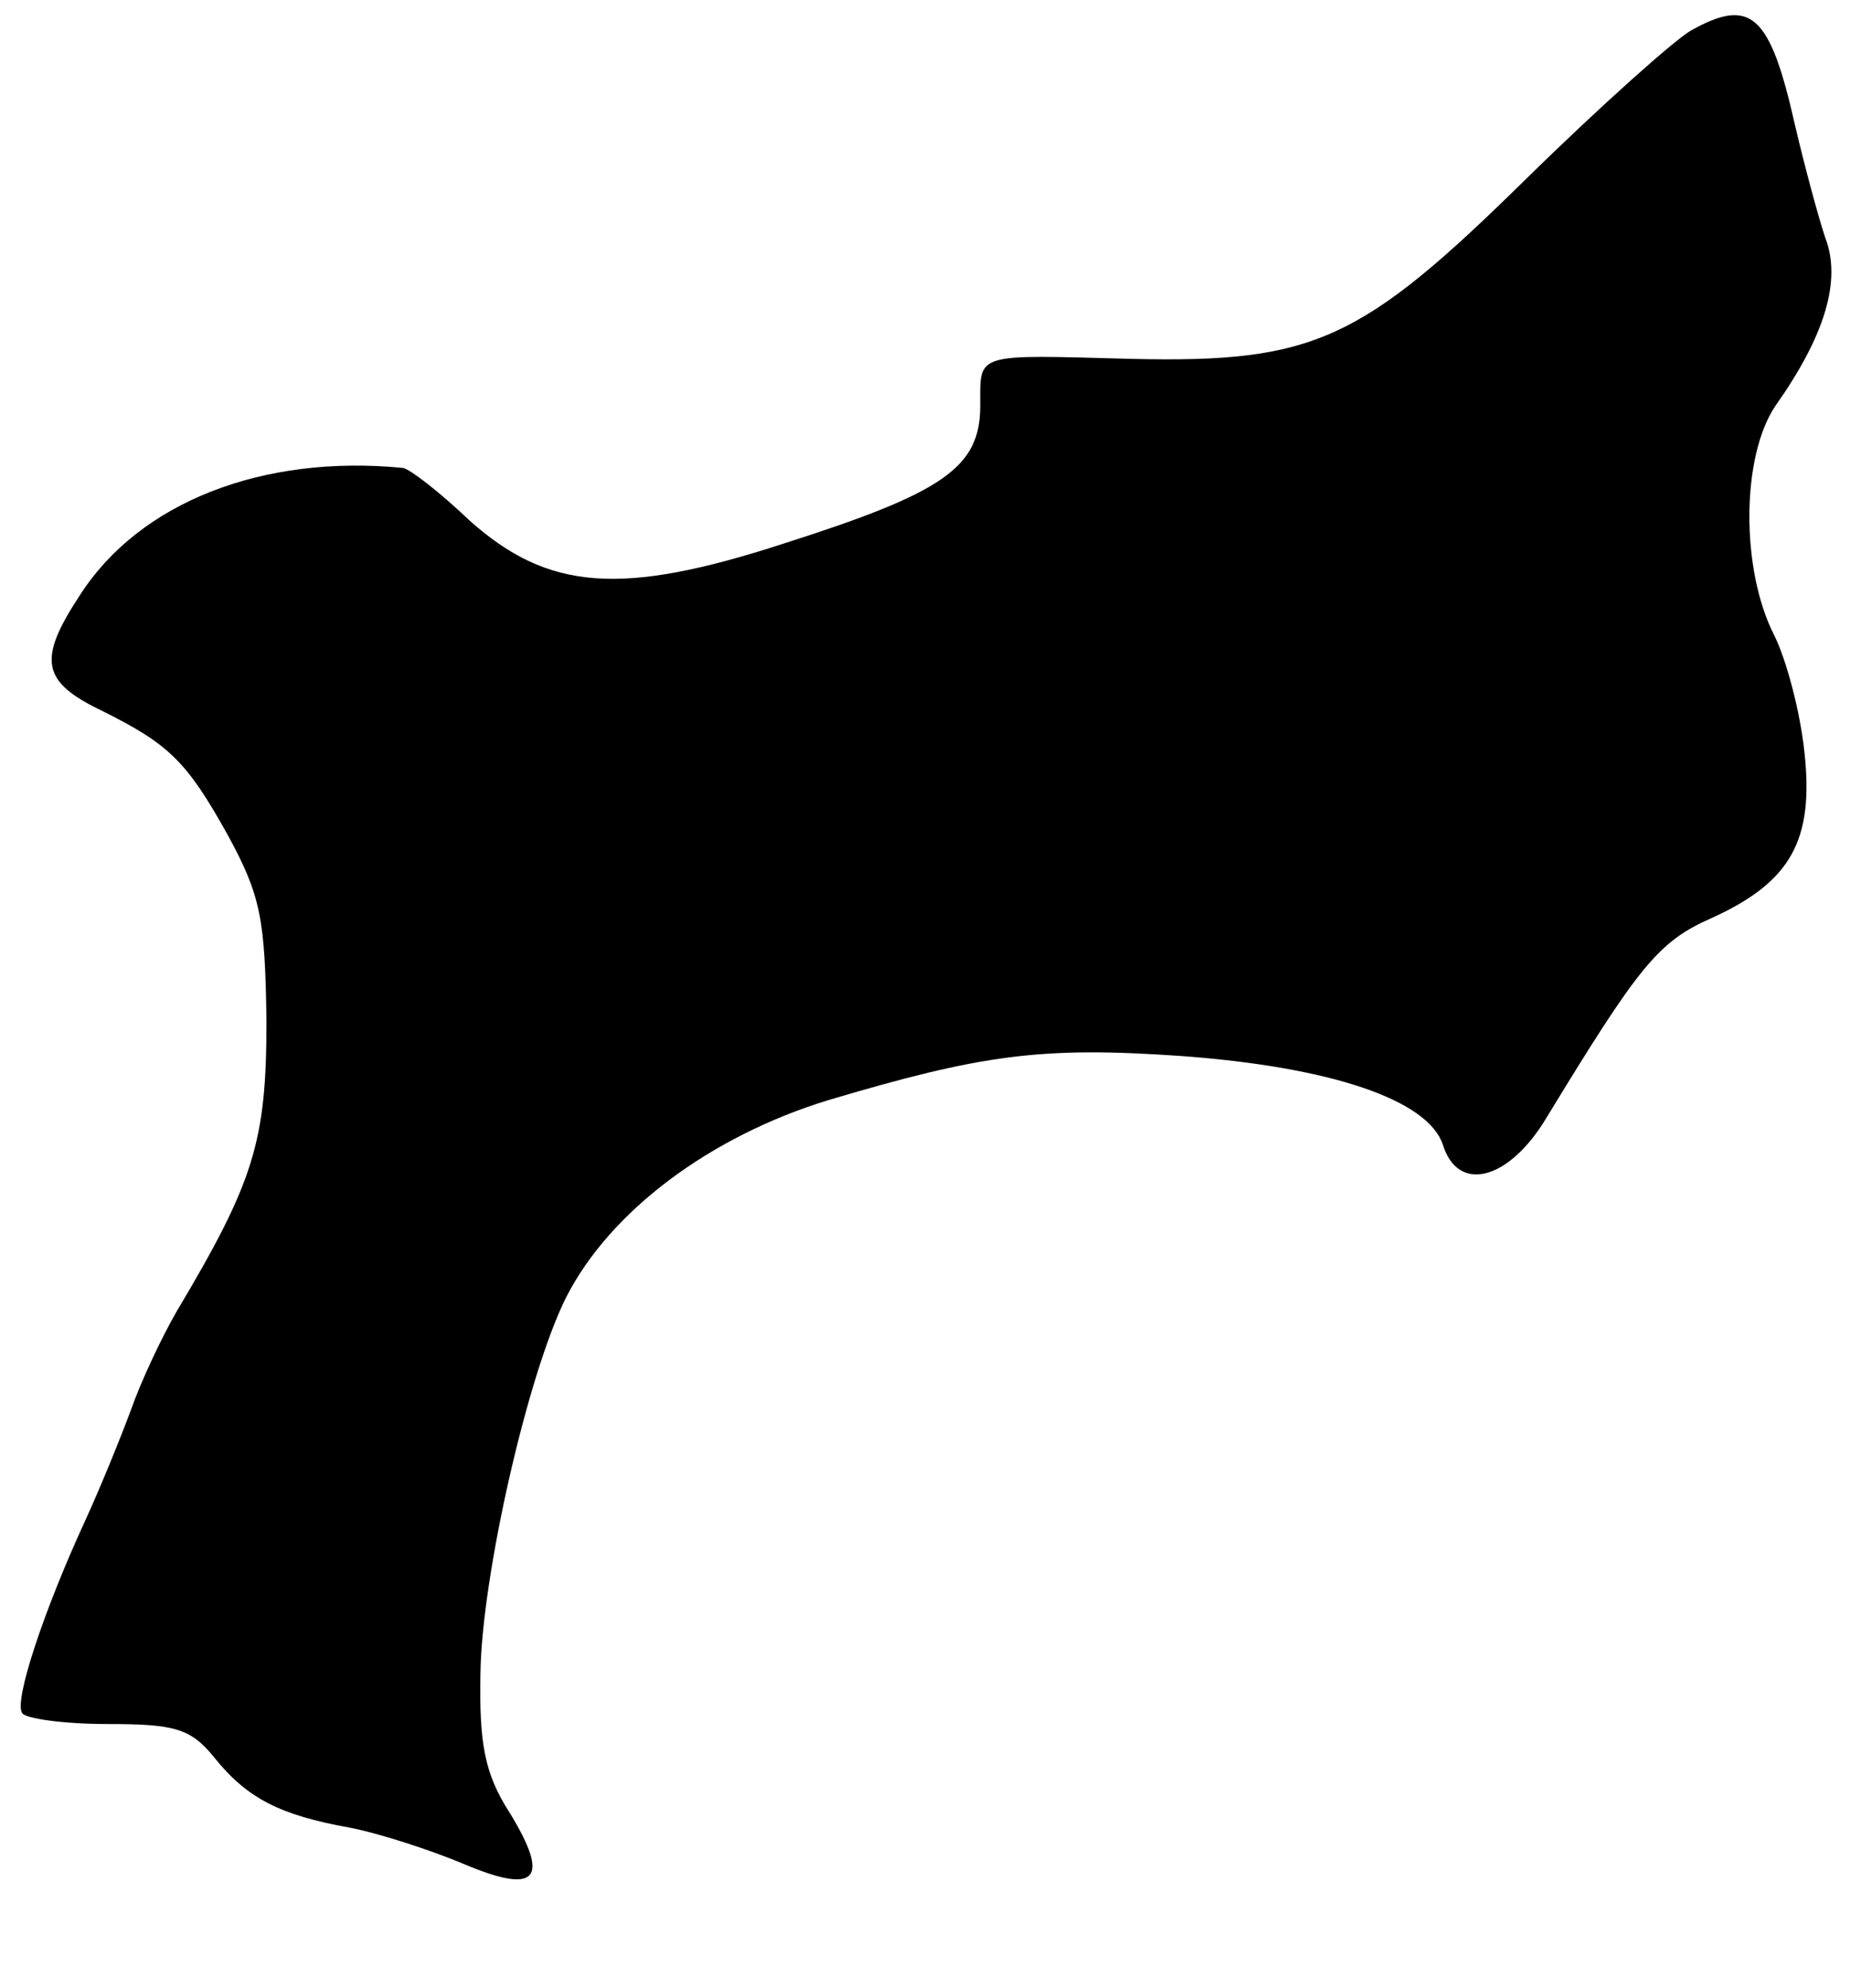 <?xml version="1.0" standalone="no"?>
<!DOCTYPE svg PUBLIC "-//W3C//DTD SVG 20010904//EN"
 "http://www.w3.org/TR/2001/REC-SVG-20010904/DTD/svg10.dtd">
<svg version="1.0" xmlns="http://www.w3.org/2000/svg"
 width="134pt" height="144pt" viewBox="0 0 134 144"
 preserveAspectRatio="xMidYMid meet">
<g transform="translate(0,144) scale(0.1,-0.1)"
fill="#000000" stroke="none">
<path d="M1225 1418 c-11 -6 -65 -54 -120 -108 -119 -117 -153 -133 -285 -130
-115 3 -110 5 -110 -34 0 -45 -27 -63 -143 -100 -117 -38 -170 -34 -227 17
-22 21 -43 37 -48 38 -102 10 -191 -25 -234 -92 -31 -47 -28 -63 16 -84 48
-24 61 -36 91 -90 24 -44 27 -61 28 -135 0 -87 -9 -116 -65 -210 -11 -19 -26
-51 -33 -71 -7 -19 -22 -56 -33 -80 -30 -65 -52 -131 -46 -140 2 -4 30 -8 62
-8 48 0 60 -3 77 -24 24 -30 48 -42 98 -51 21 -4 58 -16 82 -26 54 -23 64 -12
34 37 -18 28 -22 50 -21 101 1 70 34 216 62 272 32 63 105 117 190 143 111 33
154 39 255 32 110 -8 179 -32 190 -64 11 -36 48 -26 75 19 67 110 81 128 120
145 57 26 74 56 67 120 -3 29 -13 67 -22 85 -24 47 -24 129 1 166 36 51 48 91
36 122 -5 15 -15 52 -22 82 -18 80 -32 92 -75 68z"/>
</g>
</svg>
